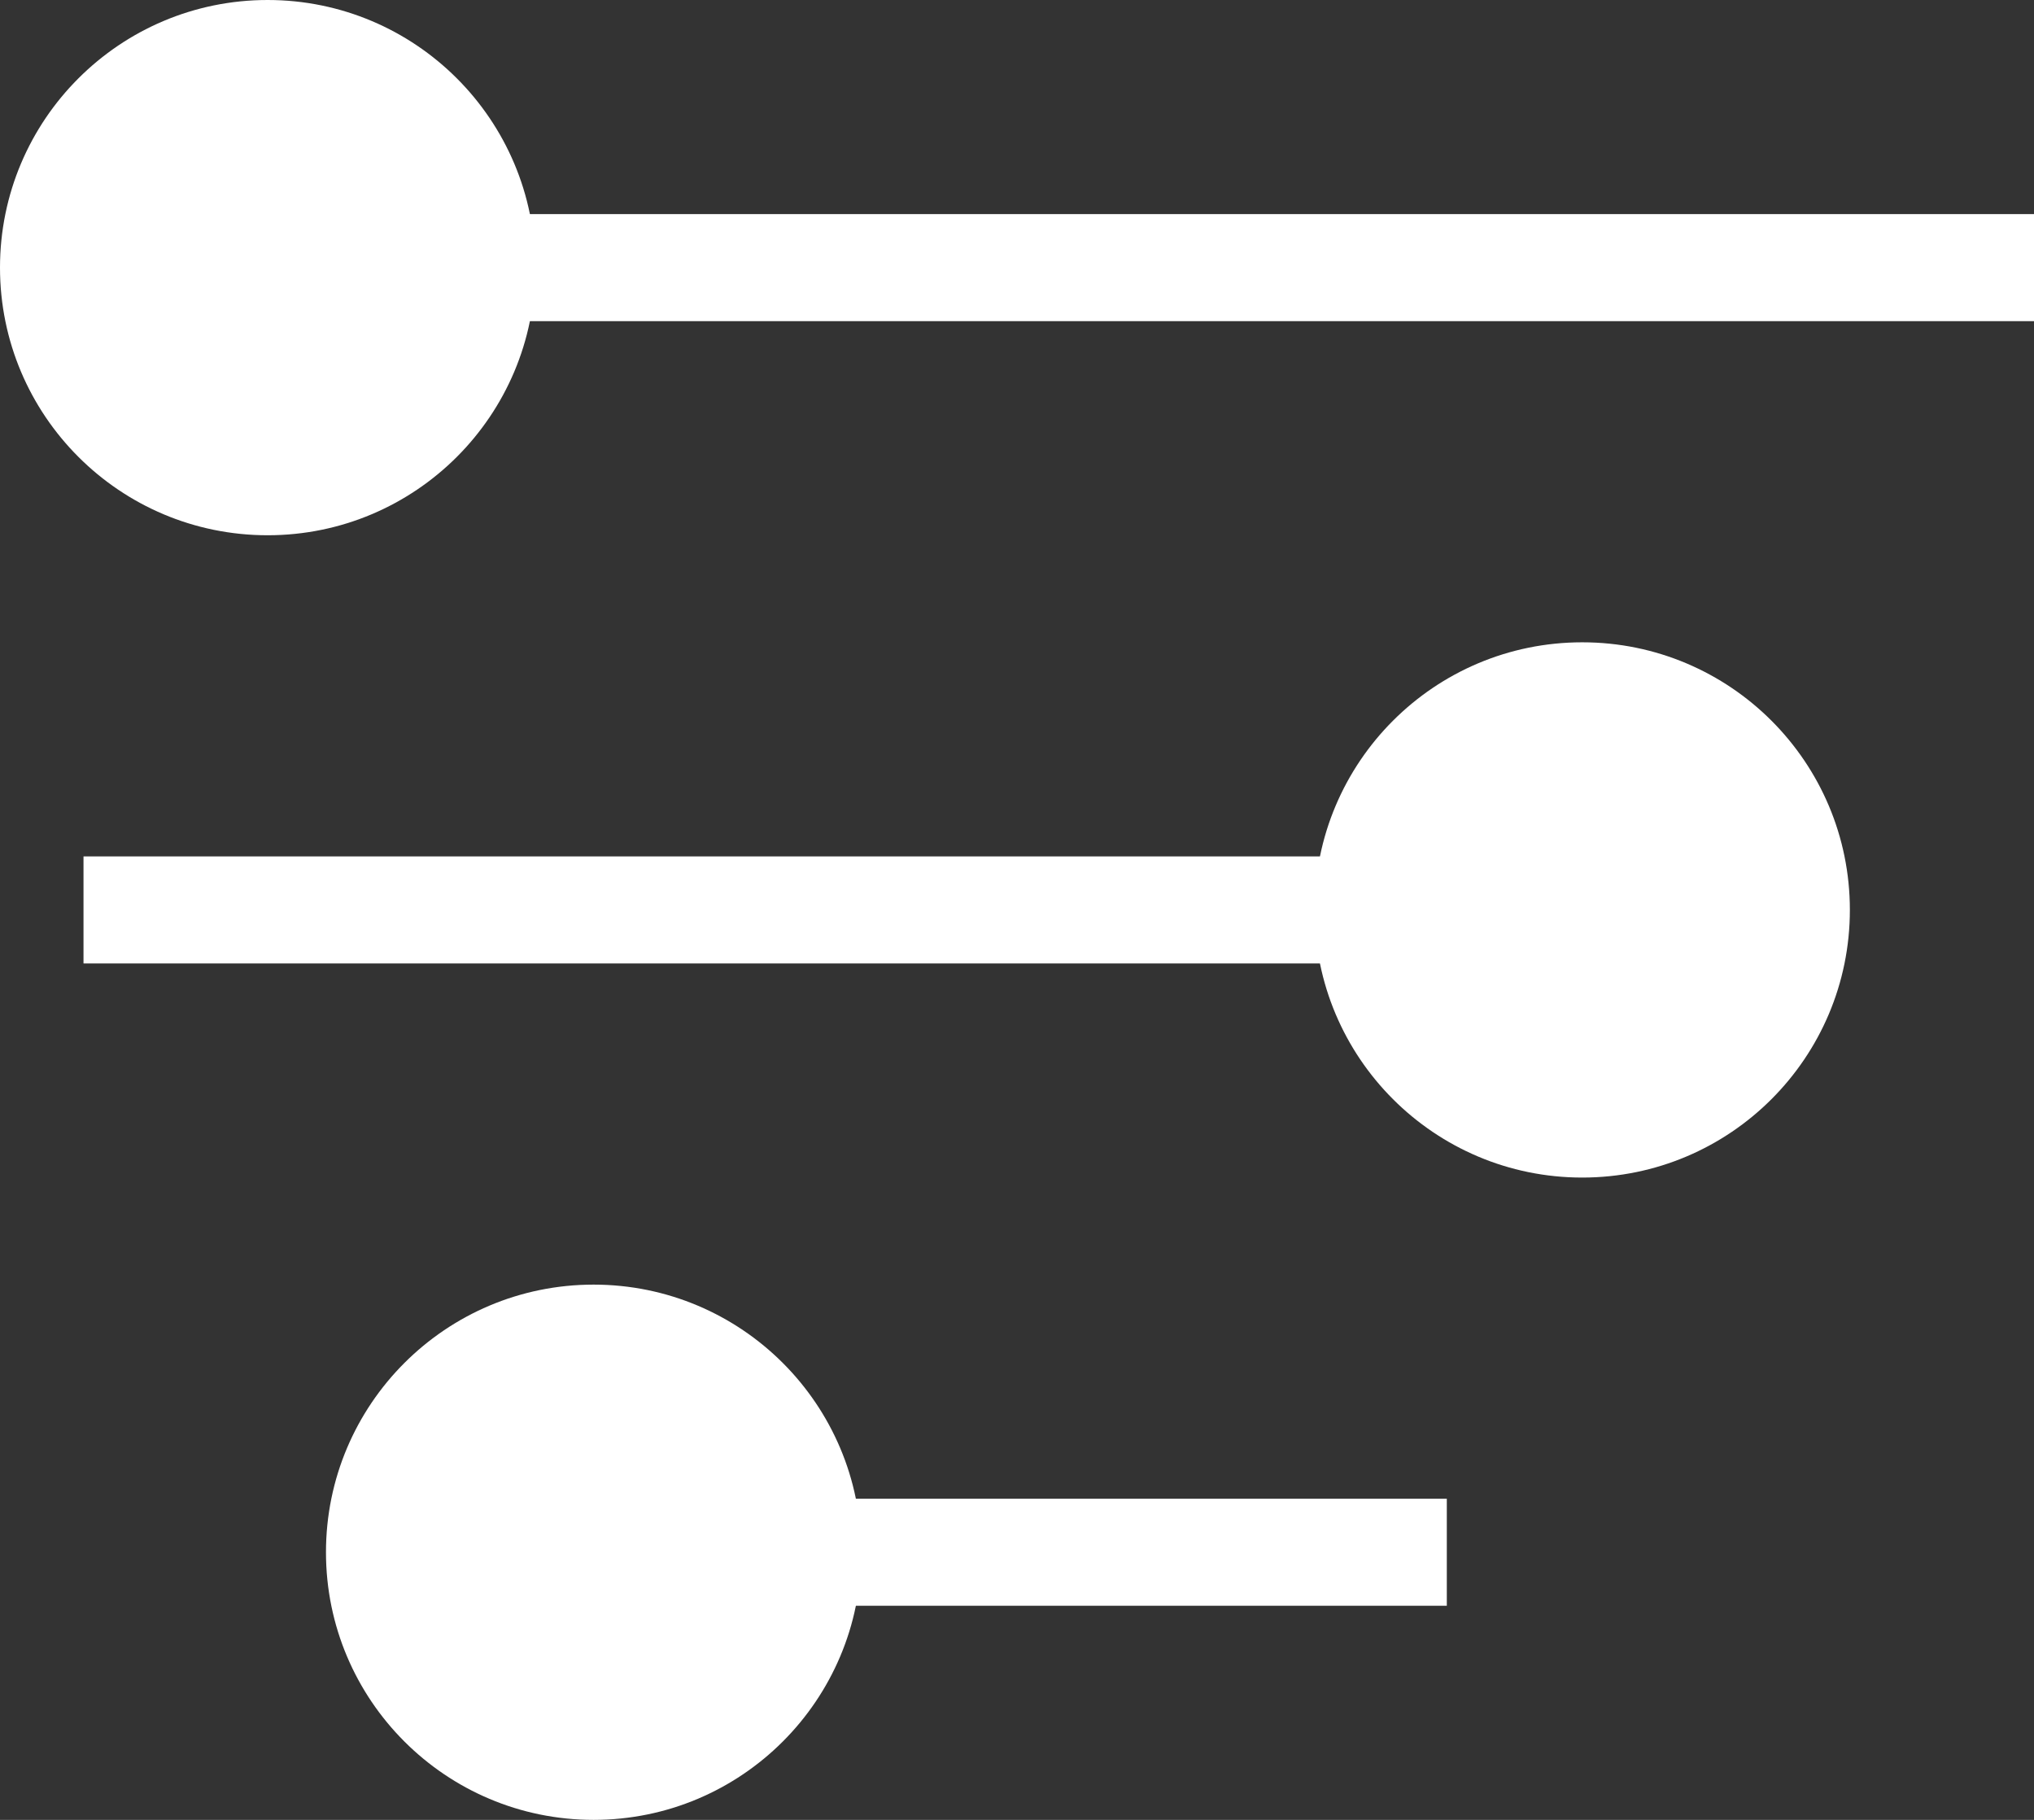 <svg xmlns="http://www.w3.org/2000/svg" width="19" height="17" viewBox="0 0 19 17">
  <rect x="0" y="0" width="19" height="17" fill="#333333" stroke="none"/>
  <g id="Group_1107" data-name="Group 1107" transform="translate(-274.25 -393)">
    <line id="Line_201" data-name="Line 201" x2="17.5" transform="translate(275.75 395.5)" fill="none" stroke="#fff" stroke-width="1"/>
    <line id="Line_202" data-name="Line 202" x2="16" transform="translate(275.03 401.5)" fill="none" stroke="#fff" stroke-width="1"/>
    <circle id="Ellipse_35" data-name="Ellipse 35" cx="2.5" cy="2.5" r="2.5" transform="translate(274.25 393)" fill="#fff"/>
    <circle id="Ellipse_36" data-name="Ellipse 36" cx="2.5" cy="2.5" r="2.5" transform="translate(286.53 399)" fill="#fff"/>
    <g id="Group_762" data-name="Group 762">
      <line id="Line_203" data-name="Line 203" x2="8.97" transform="translate(287.765 407.5) rotate(180)" fill="none" stroke="#fff" stroke-width="1"/>
      <circle id="Ellipse_37" data-name="Ellipse 37" cx="2.5" cy="2.5" r="2.5" transform="translate(282.295 410) rotate(180)" fill="#fff"/>
    </g>
  </g>
</svg>
